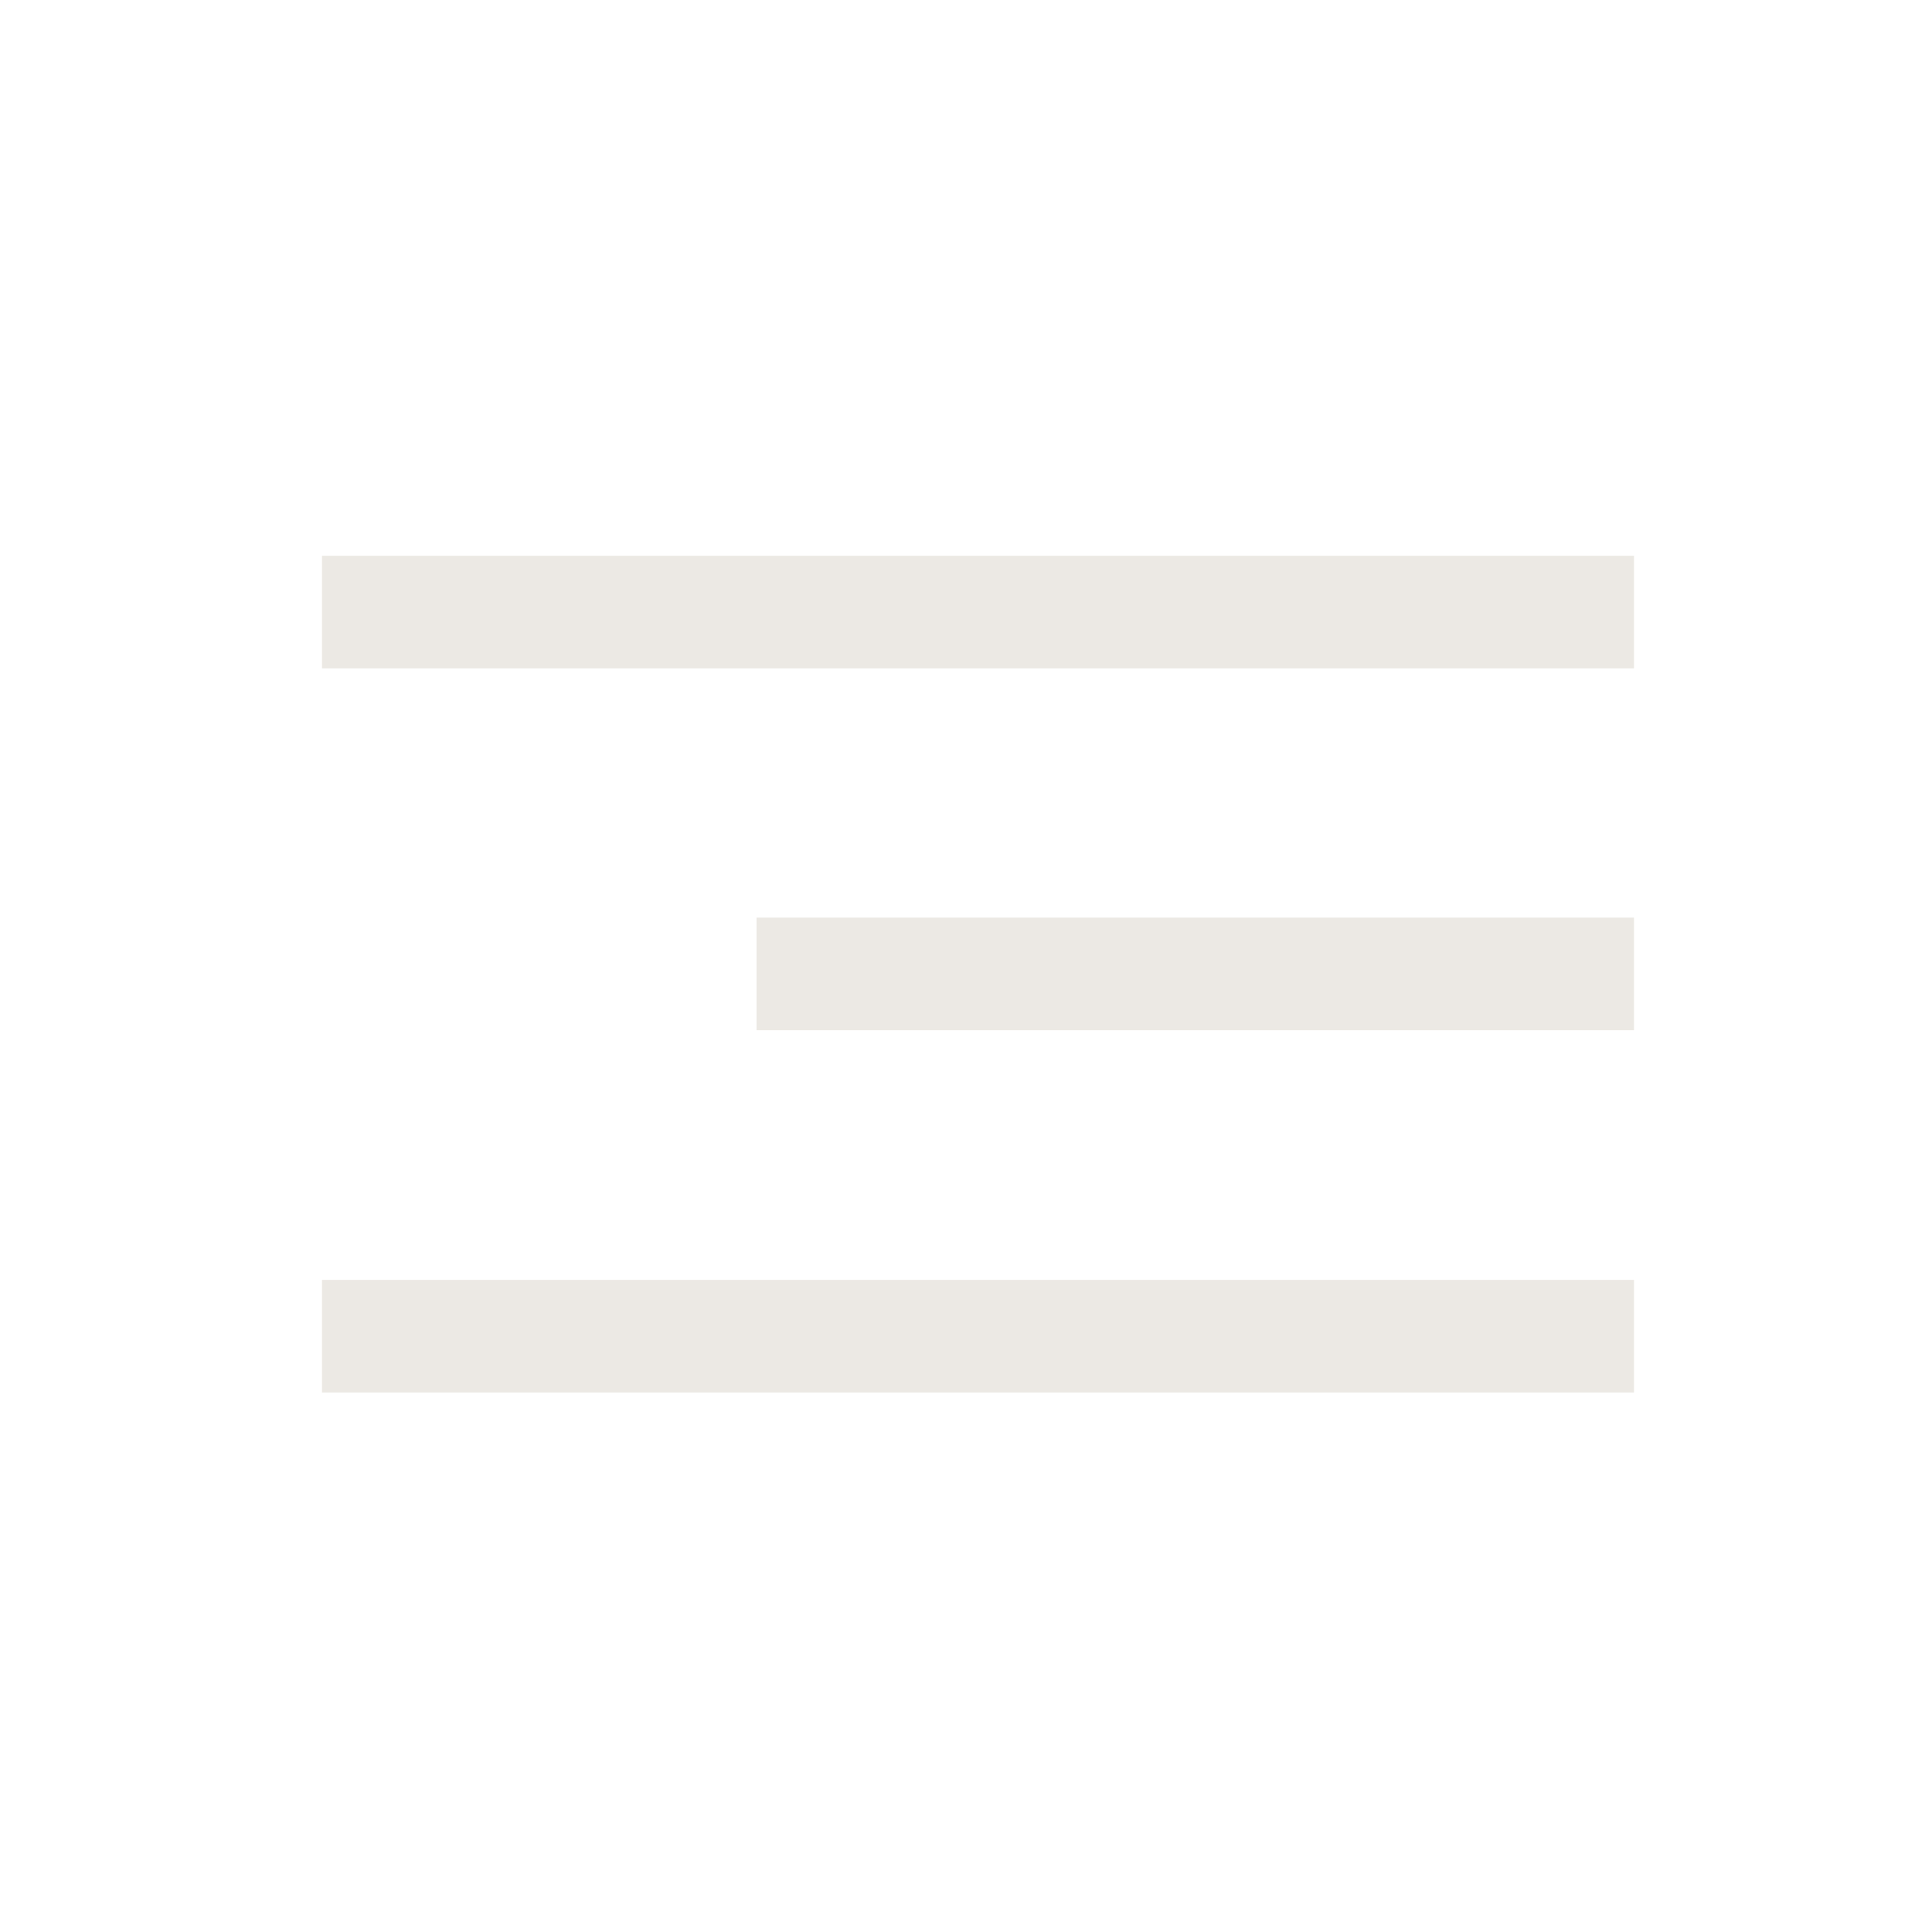 <svg width="24" height="24" viewBox="0 0 24 24" fill="none" xmlns="http://www.w3.org/2000/svg">
<path d="M20.298 17.298V15.899H4V17.298H20.298ZM20.298 12.798V11.399H9.398V12.798H20.298ZM20.298 8.303V6.904H4V8.303H20.298Z" fill="#ECE9E4"/>
</svg>
